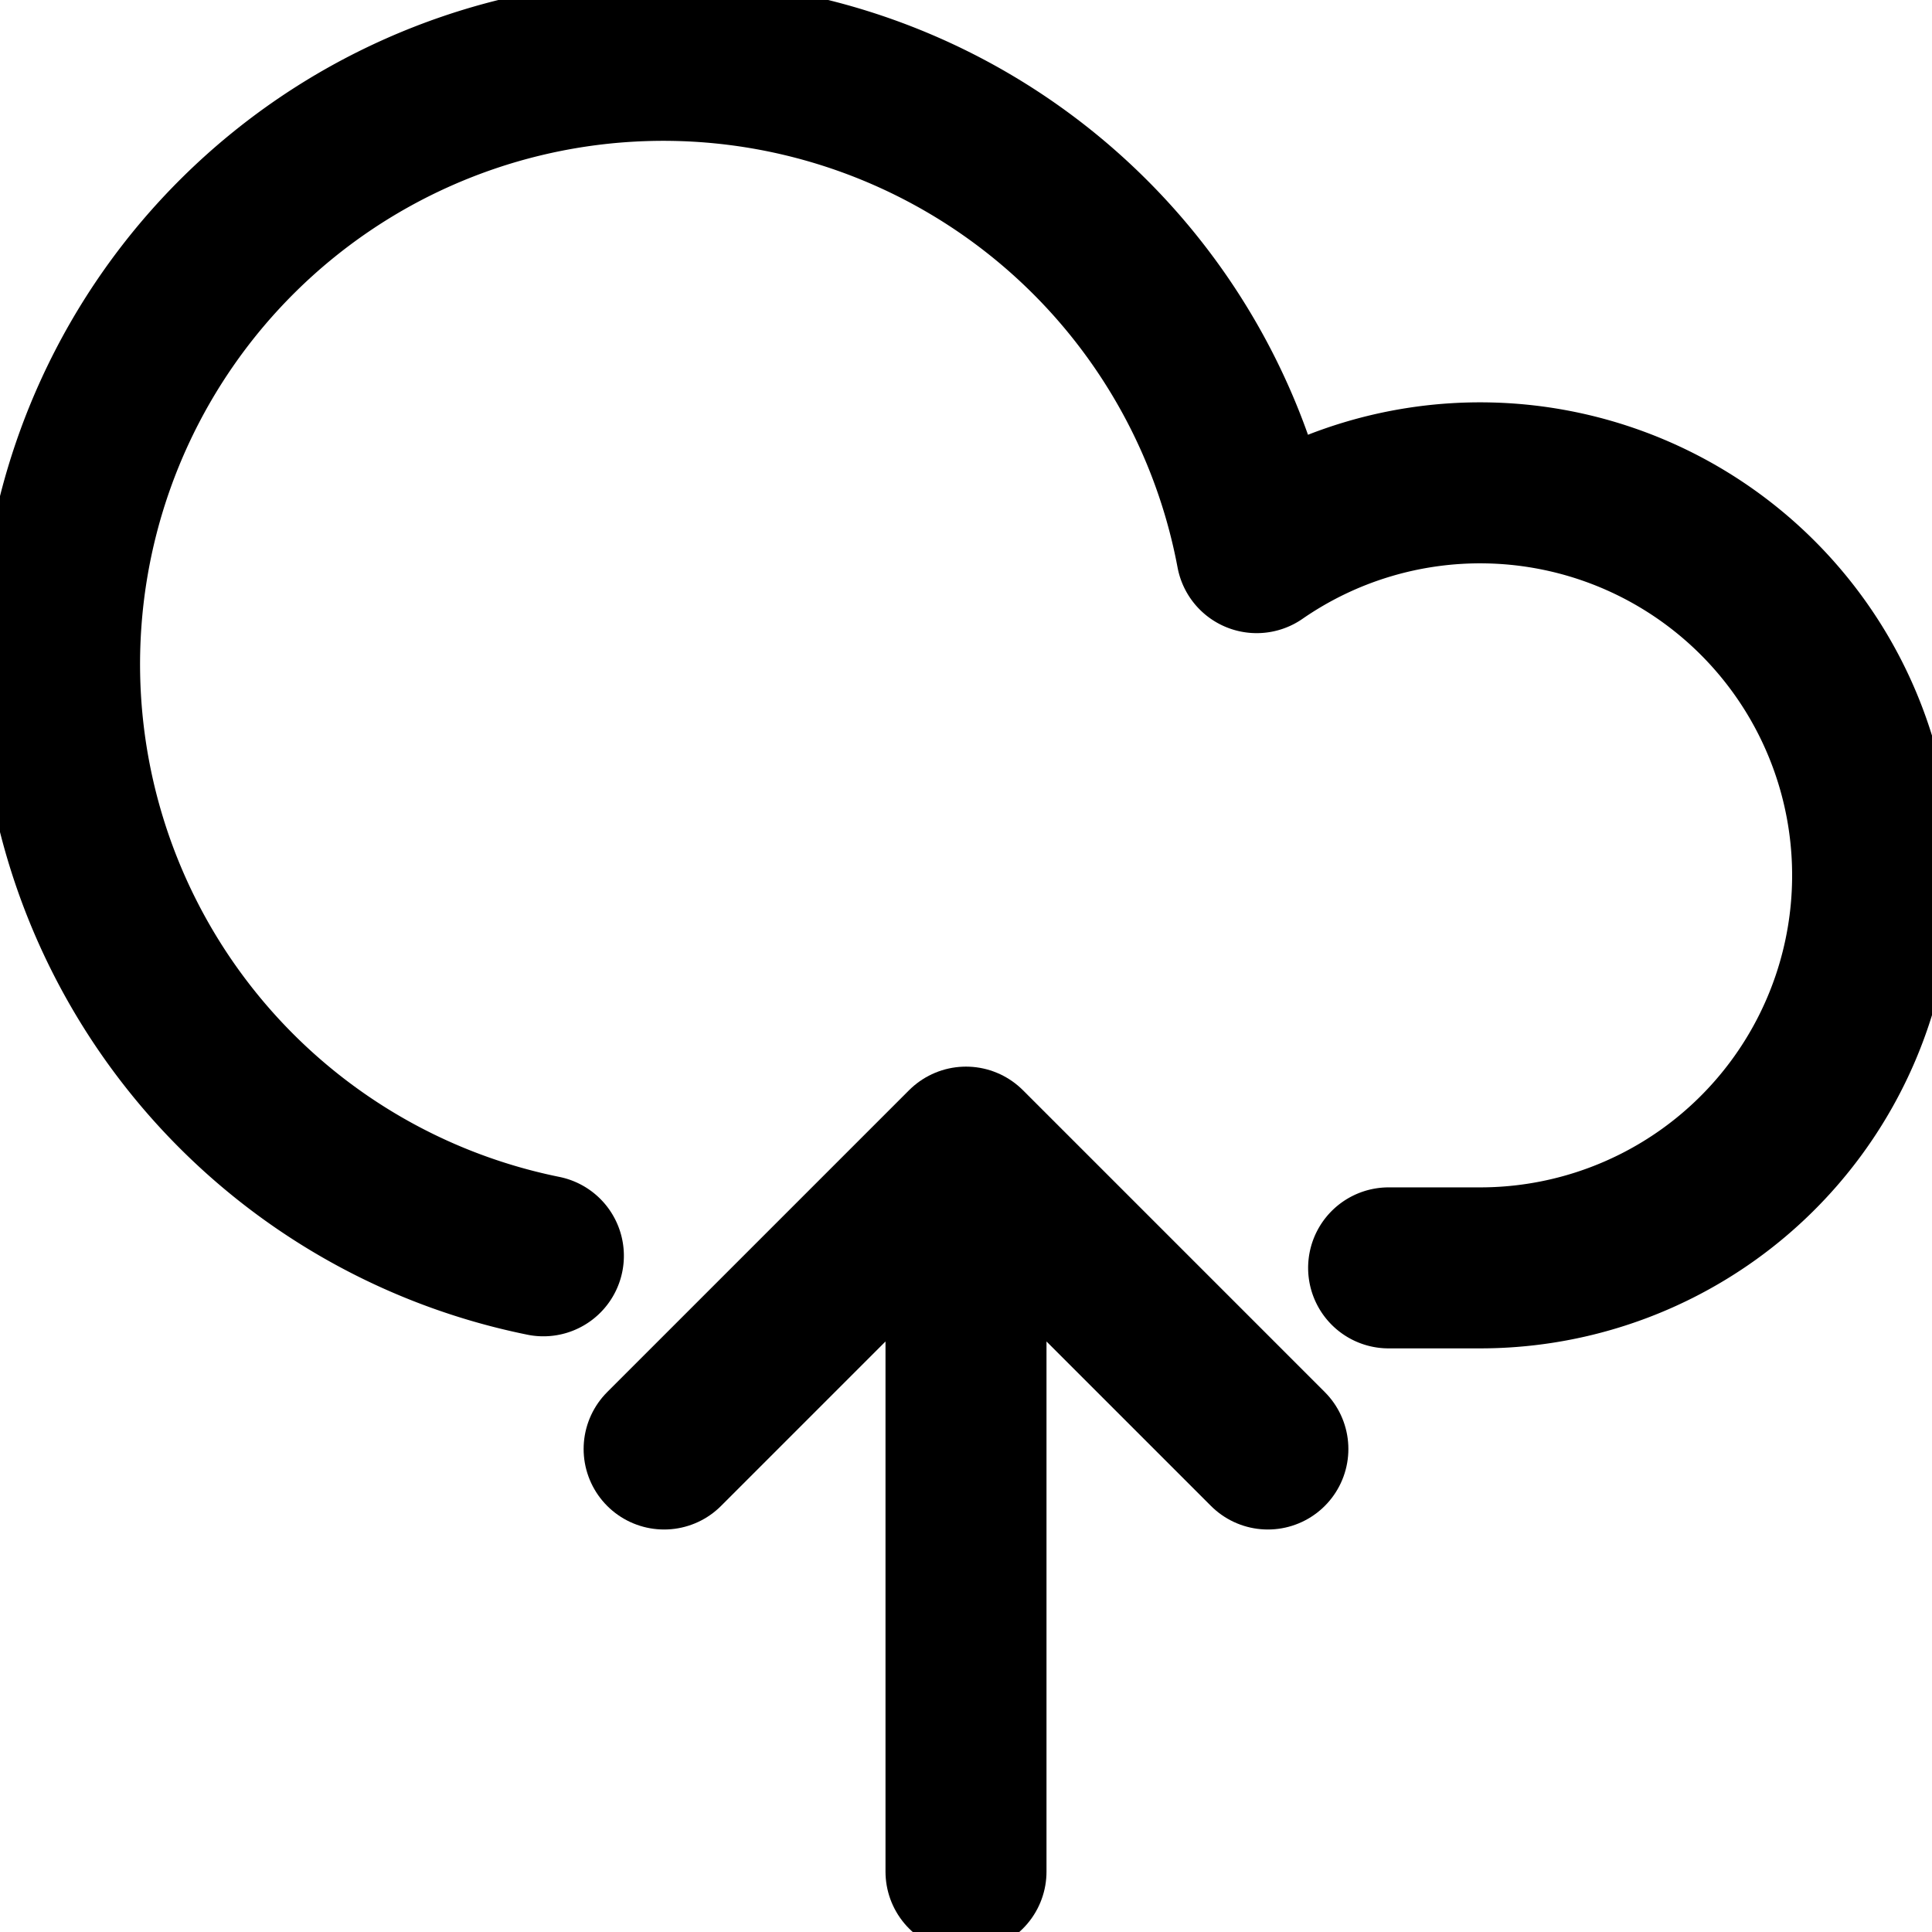 <svg fill="none" viewBox="0 0 24 24" stroke="currentColor" aria-hidden="true">
  <g stroke-linecap="round" stroke-linejoin="round" stroke-width="2" clip-path="url(#a)">
    <path d="M12 23.25v-9M8.25 18 12 14.25 15.75 18"/>
    <path d="M17.25 15.75h1.125a4.876 4.876 0 1 0-2.764-8.885A7.5 7.5 0 1 0 6.75 15.6"/>
  </g>
  <defs>
    <clipPath id="a">
      <path fill="#fff" d="M0 0h24v24H0z"/>
    </clipPath>
  </defs>
</svg>
